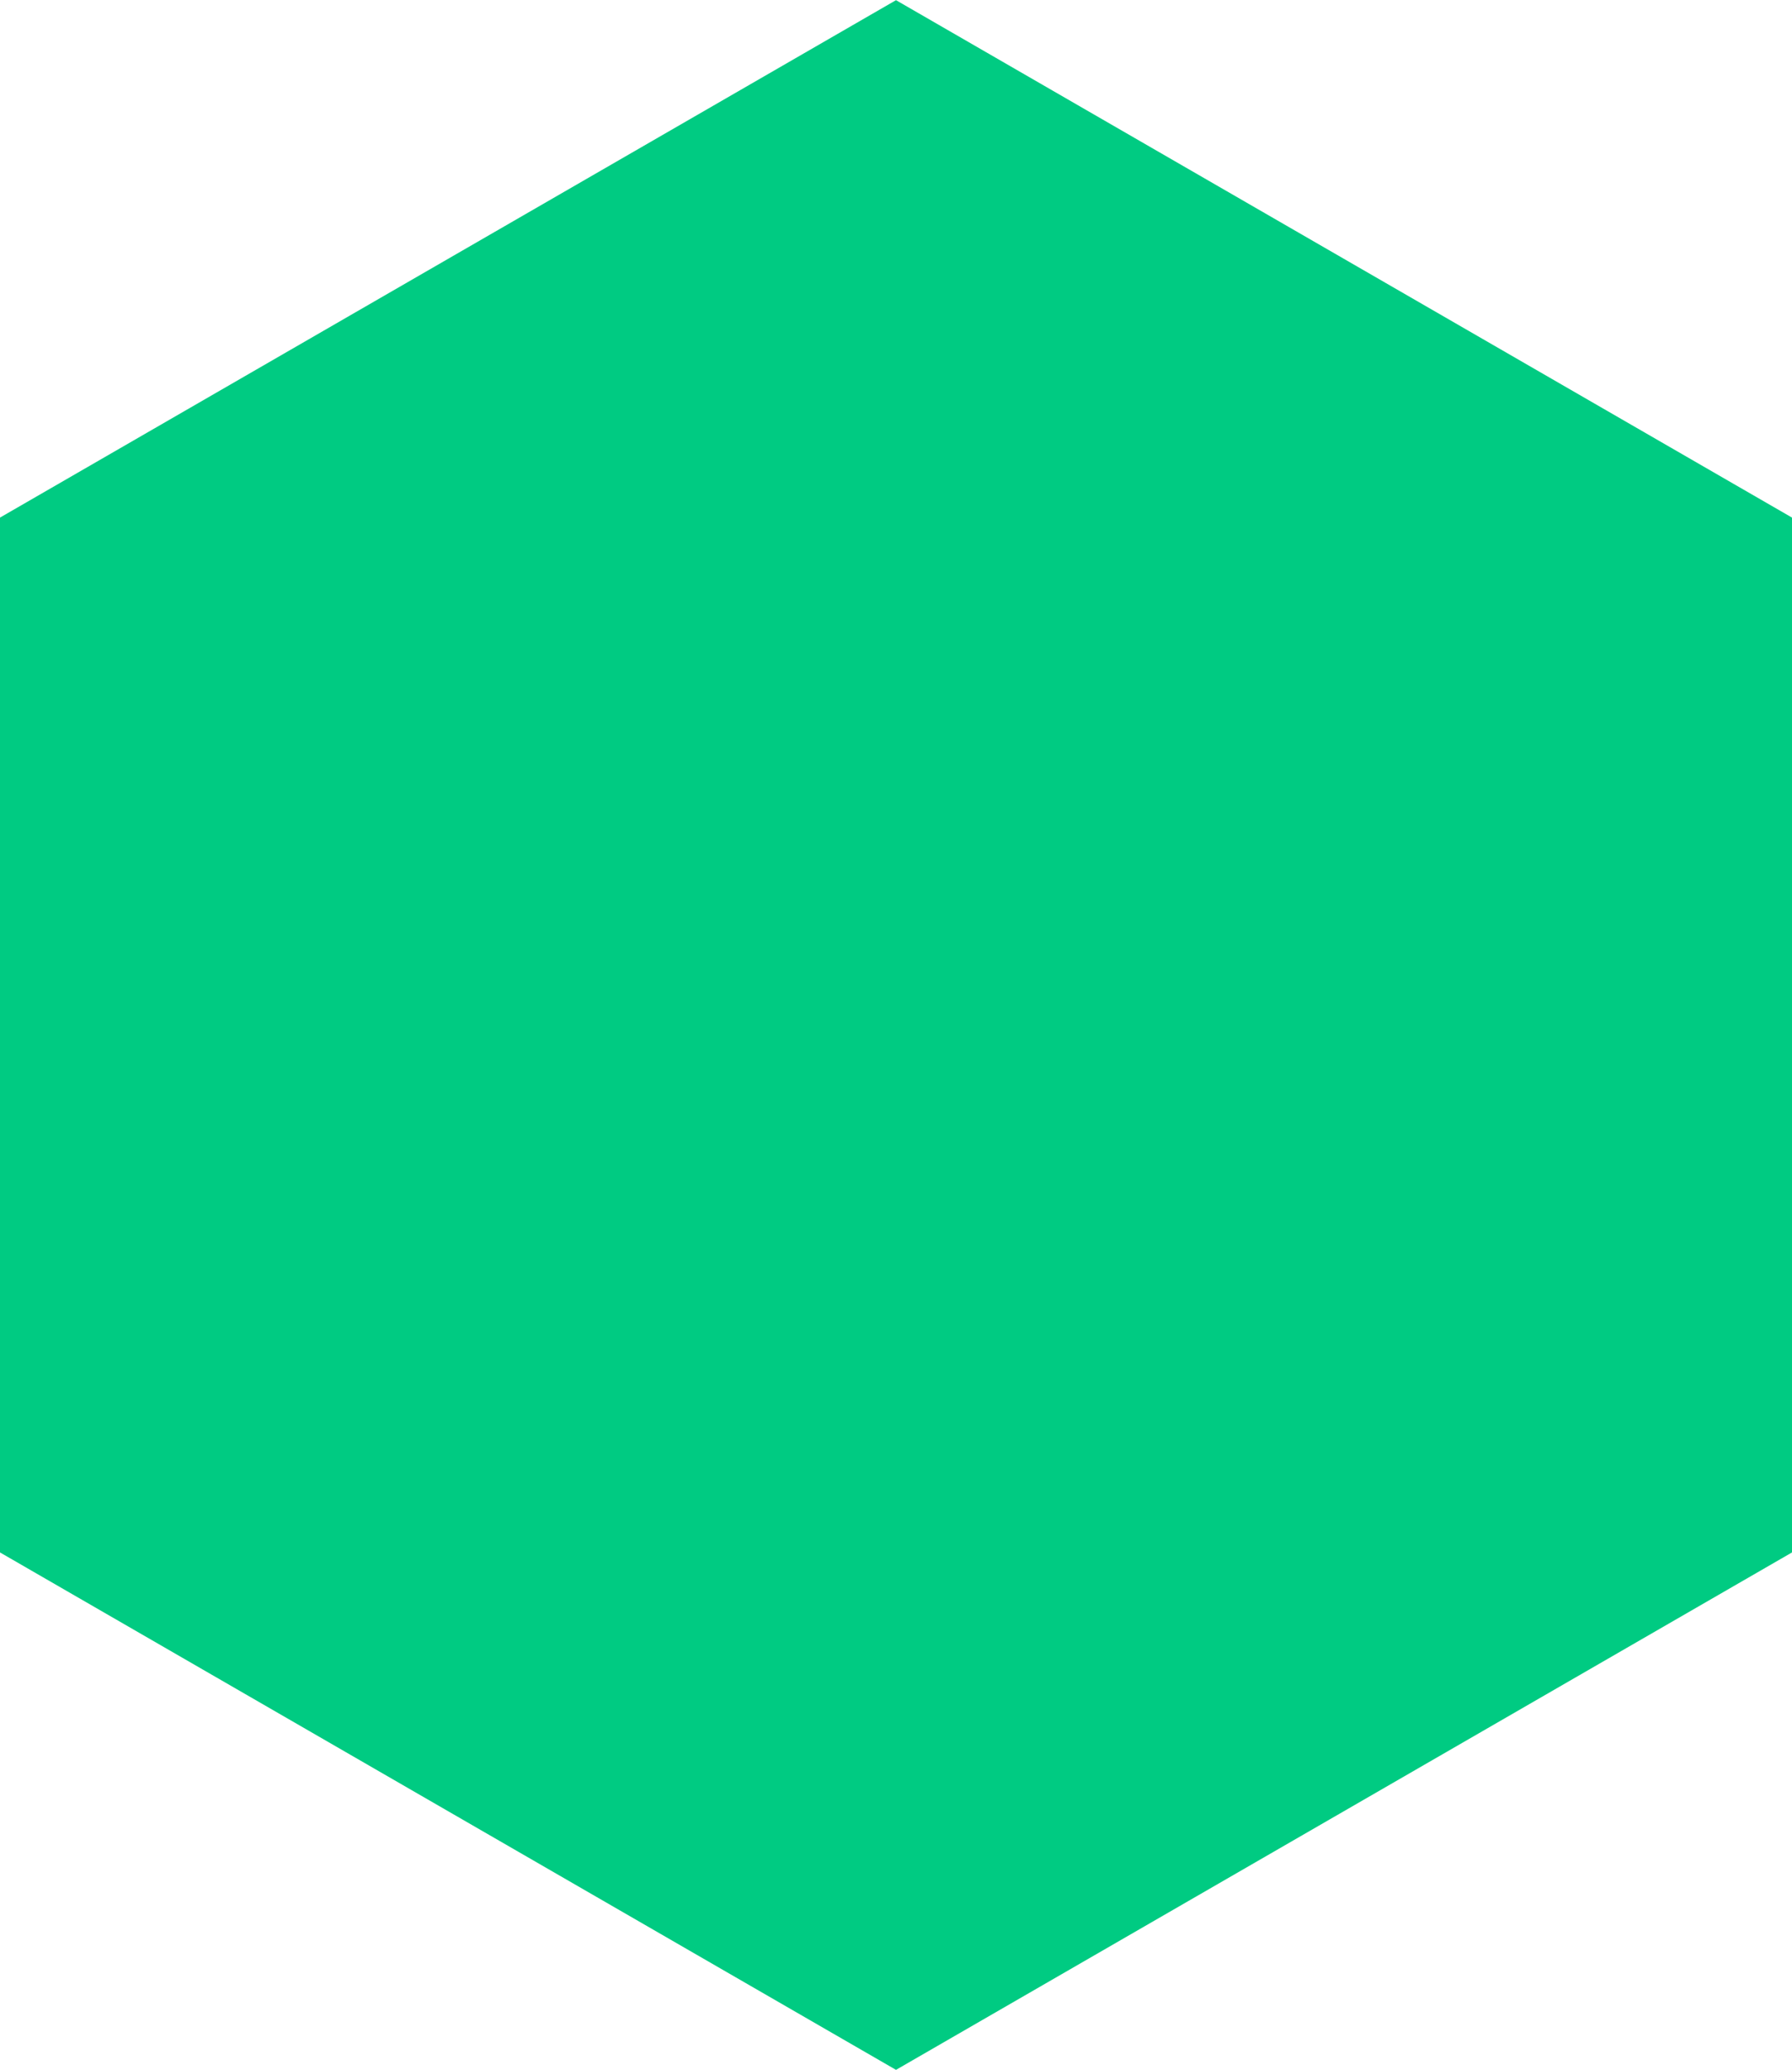 <svg xmlns="http://www.w3.org/2000/svg" width="10.438" height="12.053" viewBox="0 0 10.438 12.053">
  <path id="Path_64250" data-name="Path 64250" d="M340.848,170.906v-6.026l-5.219-3.013-5.219,3.013v6.026l5.219,3.013Z" transform="translate(-330.41 -161.866)" fill="#00cb82"/>
</svg>
